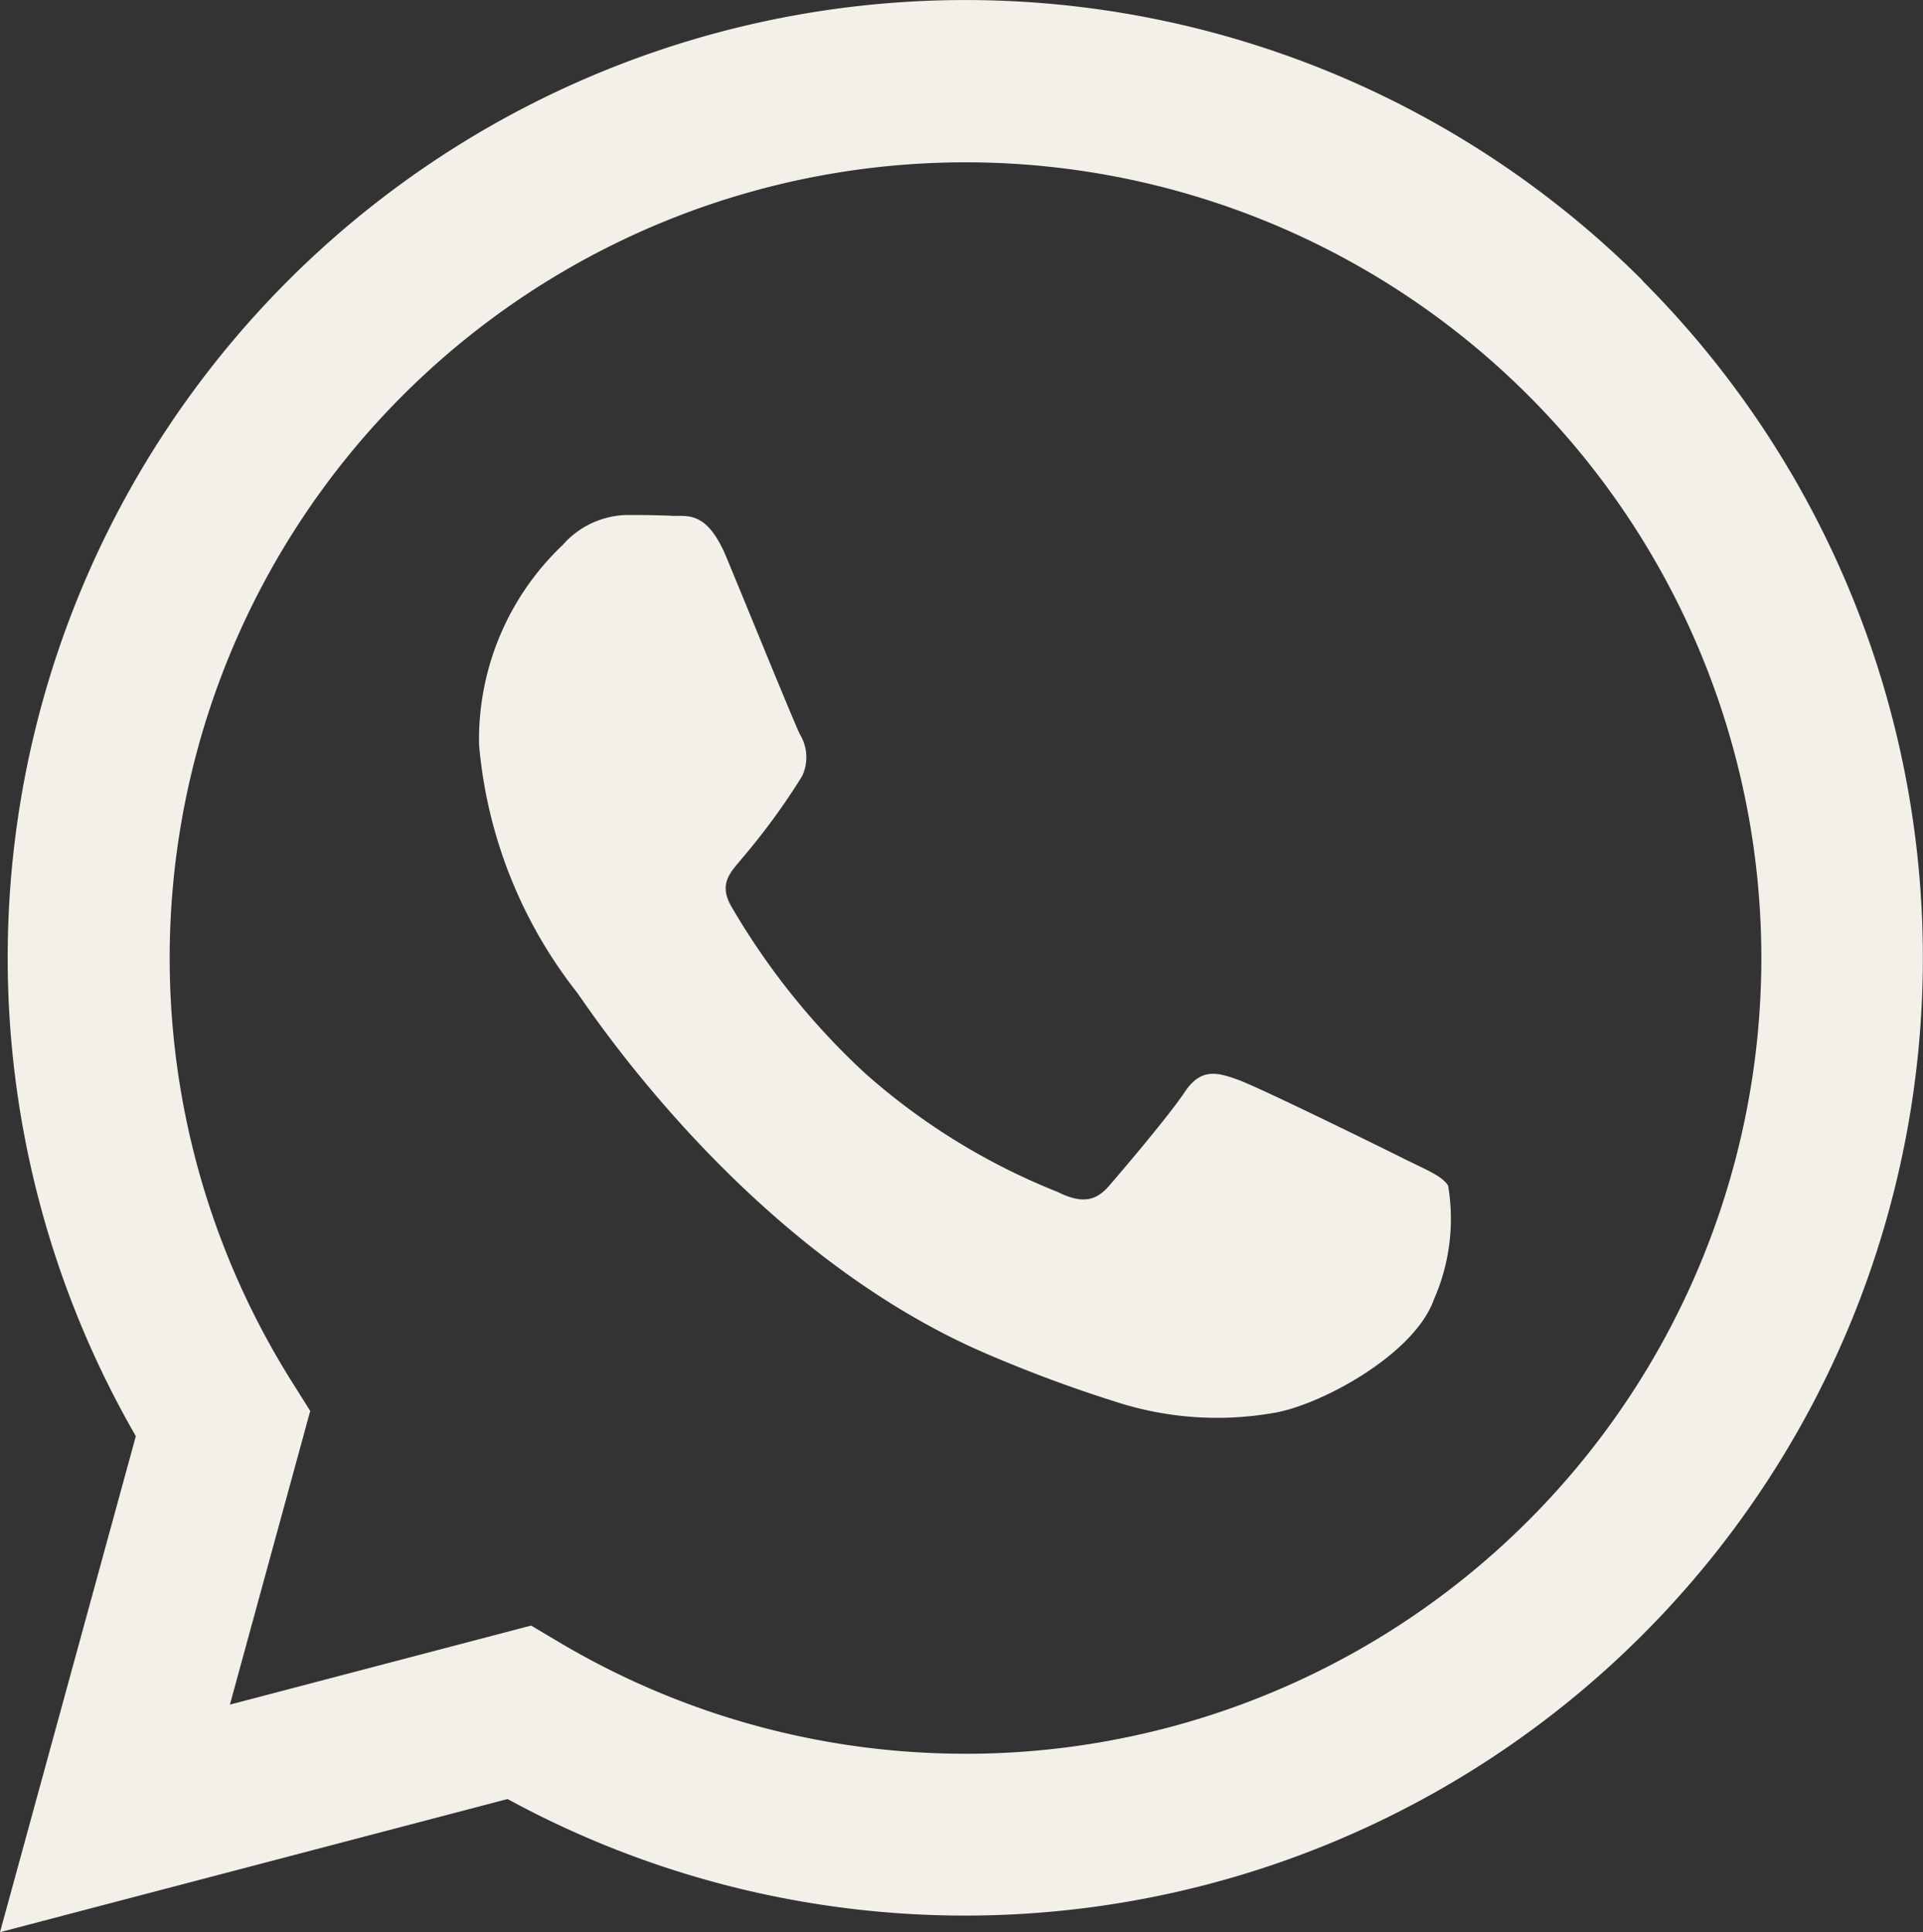<svg xmlns="http://www.w3.org/2000/svg" width="40.701" height="40.897" viewBox="0 0 40.701 40.897">
  <rect x="0" y="0" width="40.701" height="40.897" fill="#333333" stroke="none"/>
  <path id="whatsapp_2_" data-name="whatsapp (2)" d="M35.021,5.943A20.27,20.27,0,0,0,3.125,30.4L.25,40.9l10.743-2.818a20.244,20.244,0,0,0,9.684,2.467h.008a20.274,20.274,0,0,0,14.335-34.6ZM20.686,37.123h-.007a16.823,16.823,0,0,1-8.573-2.348l-.615-.365L5.116,36.083l1.7-6.216-.4-.637a16.844,16.844,0,1,1,14.269,7.894Zm9.239-12.615c-.506-.254-3-1.478-3.46-1.647s-.8-.253-1.139.254-1.308,1.647-1.6,1.985-.591.38-1.1.127a13.831,13.831,0,0,1-4.072-2.513A15.274,15.274,0,0,1,15.736,19.2c-.3-.507,0-.755.222-1.033a14.324,14.324,0,0,0,1.266-1.732.931.931,0,0,0-.042-.887c-.126-.253-1.139-2.746-1.561-3.76-.411-.987-.828-.854-1.139-.869-.3-.015-.633-.018-.971-.018a1.86,1.86,0,0,0-1.35.634,5.679,5.679,0,0,0-1.772,4.224A9.85,9.85,0,0,0,12.456,21c.253.338,3.571,5.453,8.65,7.646a28.984,28.984,0,0,0,2.887,1.067,6.942,6.942,0,0,0,3.189.2c.973-.146,3-1.225,3.418-2.408a4.231,4.231,0,0,0,.3-2.408C30.769,24.888,30.431,24.761,29.925,24.508Zm0,0" transform="translate(-0.25)" fill="#f2f0e9" fill-rule="evenodd"/>
</svg>

